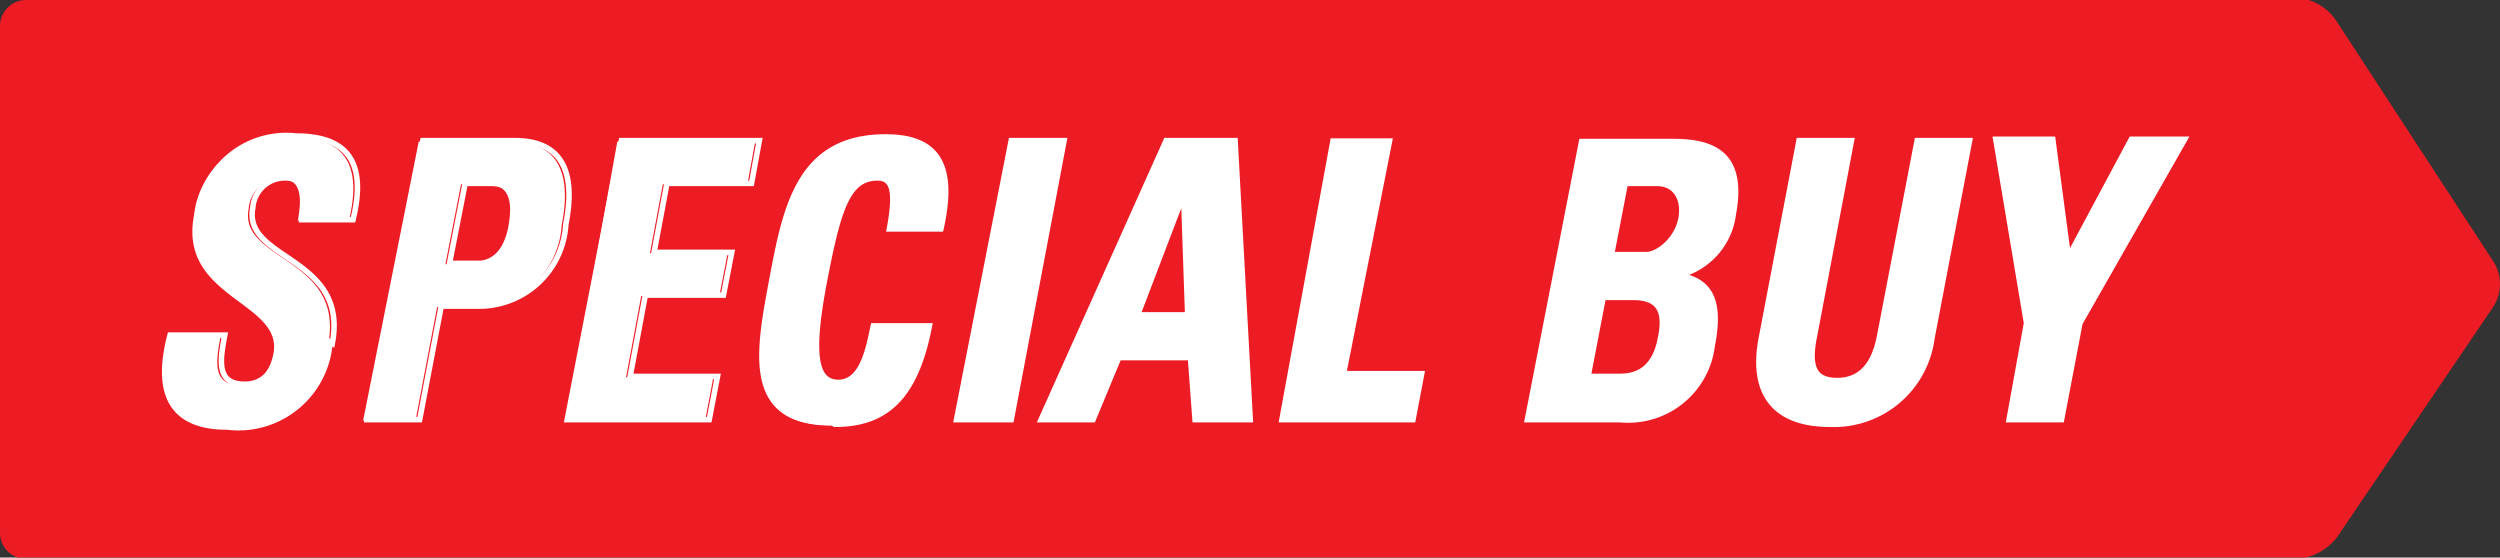 <svg id="Layer_1" data-name="Layer 1" xmlns="http://www.w3.org/2000/svg" xmlns:xlink="http://www.w3.org/1999/xlink" viewBox="0 0 54.39 12.13"><rect x="0" y="0" width="54.39" height="12.13" fill="#333333" stroke="none"/><defs><style>.cls-1,.cls-5{fill:none;}.cls-2{clip-path:url(#clip-path);}.cls-3{fill:#ed1c24;}.cls-4{fill:#fff;}.cls-5{stroke:#fff;stroke-miterlimit:3.73;stroke-width:0.12px;}</style><clipPath id="clip-path" transform="translate(-389 -154.87)"><rect class="cls-1" x="389" y="154.87" width="54.39" height="12.13"/></clipPath></defs><title>Special Buy_Red_EN</title><g class="cls-2"><path class="cls-3" d="M389.58,154.87a.57.57,0,0,0-.58.58v11a.57.57,0,0,0,.58.58h49.35a1.2,1.2,0,0,0,.92-.48l3.39-5a.91.91,0,0,0,0-1l-3.42-5.24a1.13,1.13,0,0,0-.9-.49Z" transform="translate(-389 -154.87)"/><path class="cls-4" d="M432.71,164h1.14l.4-2.1,2.28-4h-1.16L434,160.46l-.34-2.56h-1.24l.67,4Zm-2-6.07-.81,4.22c-.12.67-.43,1-.93,1s-.64-.29-.49-1l.8-4.22h-1.14l-.82,4.3c-.22,1.15.24,1.87,1.5,1.87a2.15,2.15,0,0,0,2.21-1.87l.82-4.3ZM424.25,164a1.84,1.84,0,0,0,2-1.61c.16-.83.06-1.41-.73-1.53v0a1.57,1.57,0,0,0,1.19-1.34c.24-1.29-.43-1.57-1.3-1.57h-2L422.23,164Zm.11-5.14h.7c.38,0,.6.33.51.78s-.5.77-.75.77h-.76Zm-.48,2.48h.66c.58,0,.7.33.59.87-.15.85-.7.85-.94.85h-.64ZM419.74,164l.19-1h-1.7l1-5.06H418L416.89,164Zm-4.9-2.28h-1.09l1-2.62h0ZM412.78,164l.56-1.35h1.56L415,164h1.2l-.33-6.07h-1.5L411.65,164ZM411,164l1.15-6.07H411L409.81,164Zm-3.84.1c1.06,0,1.75-.52,2.06-2.14H408c-.1.47-.23,1.23-.76,1.23s-.6-.67-.3-2.23.51-2.22,1.15-2.22c.34,0,.41.3.26,1.11h1.12c.29-1.3,0-2-1.2-2-1.89,0-2.18,1.53-2.48,3.13s-.61,3.14,1.28,3.14m-2.73-.1.18-.94h-1.9l.33-1.77h1.7l.18-.93h-1.69l.28-1.5h1.84l.17-.93h-3L401.34,164Zm-7.44,0h1.14l.47-2.47h.85a1.89,1.89,0,0,0,1.86-1.78c.22-1.11-.06-1.82-1.11-1.82h-2Zm2.13-5.14h.57c.51,0,.55.42.46.92s-.39.82-.73.82h-.64Zm-2.89,3.48c.36-1.9-1.95-1.8-1.73-2.95a.7.7,0,0,1,.71-.65c.46,0,.44.46.36.91h1.11c.31-1.26-.13-1.82-1.24-1.82a1.93,1.93,0,0,0-2.13,1.71c-.34,1.8,1.94,1.87,1.73,3-.08.41-.32.69-.71.69-.62,0-.55-.49-.44-1.07H392.7c-.26,1-.18,2,1.24,2a2,2,0,0,0,2.24-1.76" transform="translate(-389 -154.87)"/><path class="cls-5" d="M432.71,164h1.14l.4-2.1,2.28-4h-1.16L434,160.46l-.34-2.56h-1.24l.67,4Zm-2-6.07-.81,4.22c-.12.67-.43,1-.93,1s-.64-.29-.49-1l.8-4.22h-1.14l-.82,4.3c-.22,1.15.24,1.87,1.5,1.87a2.15,2.15,0,0,0,2.21-1.87l.82-4.3ZM424.25,164a1.84,1.84,0,0,0,2-1.61c.16-.83.06-1.41-.73-1.53v0a1.57,1.57,0,0,0,1.19-1.34c.24-1.29-.43-1.57-1.3-1.57h-2L422.23,164Zm.11-5.14h.7c.38,0,.6.33.51.78s-.5.77-.75.77h-.76Zm-.48,2.48h.66c.58,0,.7.33.59.87-.15.85-.7.85-.94.85h-.64ZM419.74,164l.19-1h-1.7l1-5.06H418L416.89,164Zm-4.9-2.28h-1.09l1-2.62h0ZM412.78,164l.56-1.35h1.56L415,164h1.2l-.33-6.07h-1.5L411.65,164ZM411,164l1.15-6.07H411L409.81,164Zm-3.84.1c1.06,0,1.75-.52,2.06-2.14H408c-.1.47-.23,1.23-.76,1.23s-.6-.67-.3-2.23.51-2.22,1.15-2.22c.34,0,.41.3.26,1.11h1.12c.29-1.3,0-2-1.2-2-1.89,0-2.18,1.53-2.48,3.13S405.22,164.07,407.11,164.07Zm-2.73-.1.18-.94h-1.9l.33-1.77h1.7l.18-.93h-1.69l.28-1.5h1.84l.17-.93h-3L401.34,164Zm-7.44,0h1.14l.47-2.47h.85a1.89,1.89,0,0,0,1.86-1.78c.22-1.11-.06-1.82-1.11-1.82h-2Zm2.13-5.14h.57c.51,0,.55.42.46.92s-.39.82-.73.82h-.64Zm-2.89,3.48c.36-1.9-1.95-1.8-1.73-2.95a.7.7,0,0,1,.71-.65c.46,0,.44.46.36.91h1.11c.31-1.26-.13-1.82-1.24-1.82a1.93,1.93,0,0,0-2.13,1.71c-.34,1.8,1.94,1.87,1.73,3-.08.41-.32.69-.71.69-.62,0-.55-.49-.44-1.07H392.7c-.26,1-.18,2,1.24,2A2,2,0,0,0,396.18,162.31Z" transform="translate(-389 -154.87)"/></g></svg>